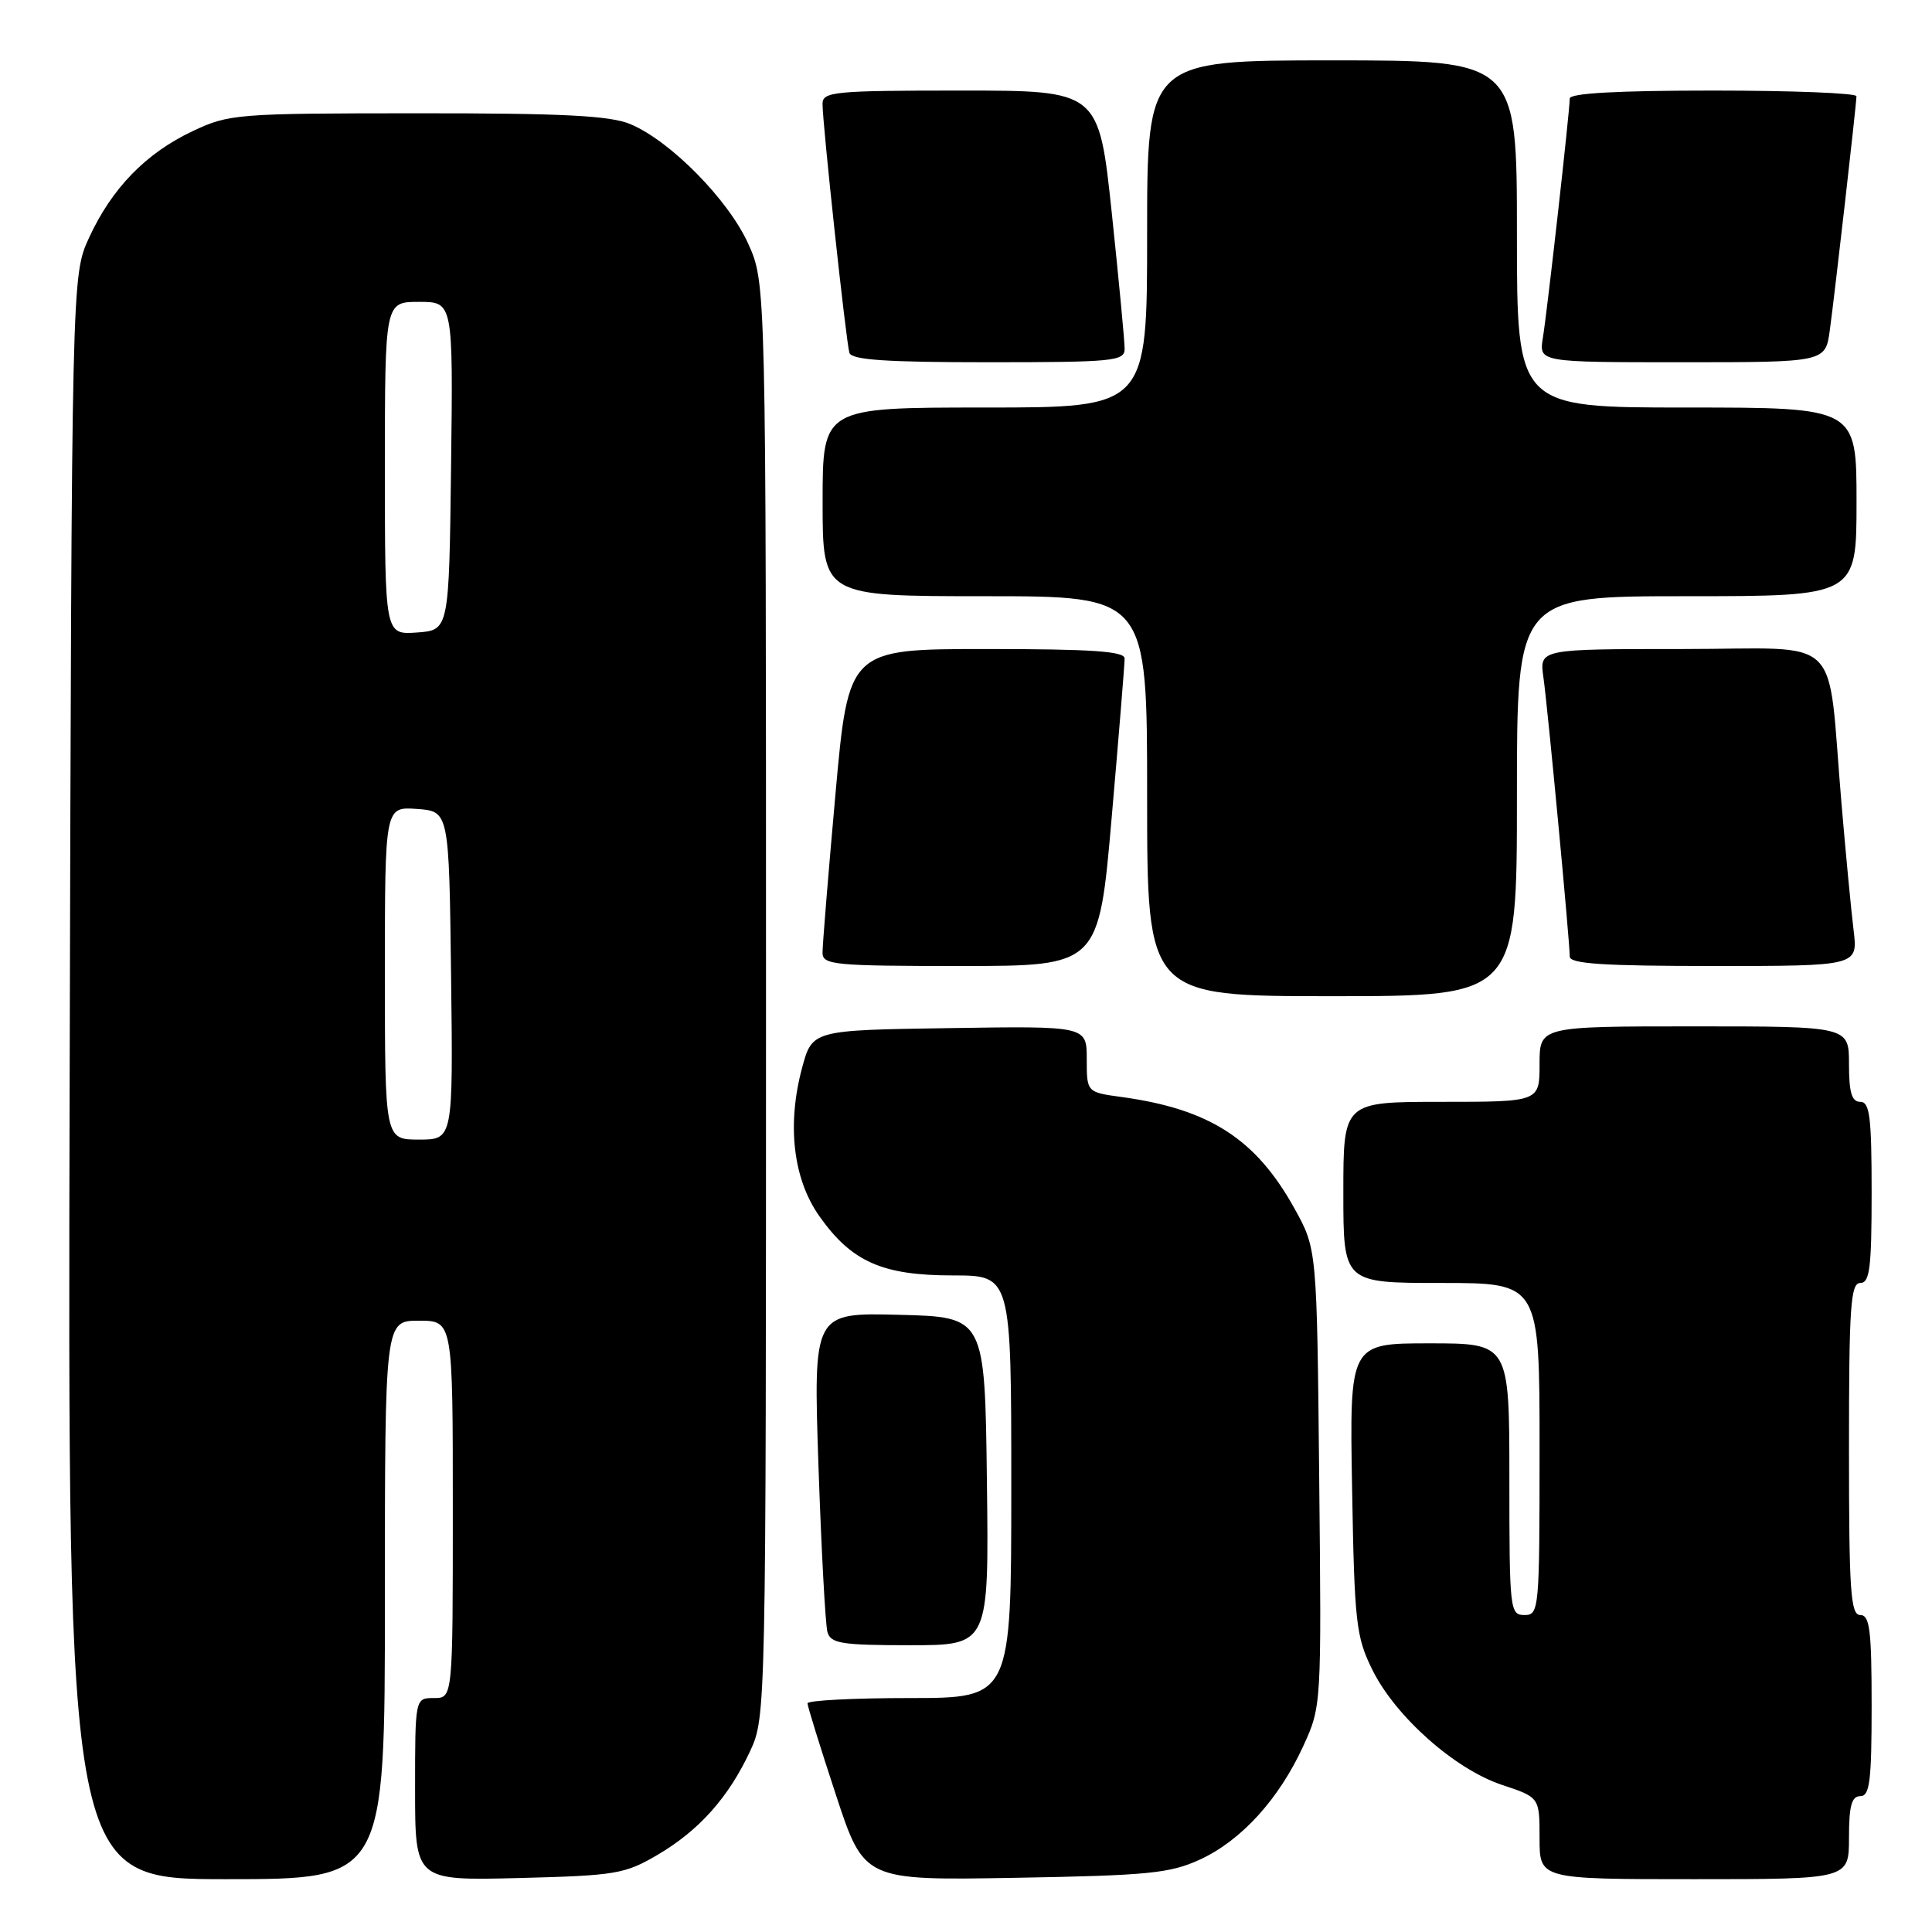 <?xml version="1.0" encoding="UTF-8" standalone="no"?>
<!DOCTYPE svg PUBLIC "-//W3C//DTD SVG 1.1//EN" "http://www.w3.org/Graphics/SVG/1.1/DTD/svg11.dtd" >
<svg xmlns="http://www.w3.org/2000/svg" xmlns:xlink="http://www.w3.org/1999/xlink" version="1.1" viewBox="0 0 256 256">
 <g >
 <path fill="currentColor"
d=" M 51.00 212.00 C 51.00 175.00 51.00 175.00 55.50 175.00 C 60.00 175.00 60.00 175.00 60.00 200.00 C 60.00 225.00 60.00 225.00 57.50 225.00 C 55.00 225.00 55.00 225.00 55.00 237.10 C 55.00 249.19 55.00 249.19 68.75 248.85 C 81.61 248.52 82.80 248.32 87.14 245.77 C 92.65 242.53 96.54 238.16 99.41 232.00 C 101.48 227.53 101.50 226.79 101.50 132.50 C 101.50 37.50 101.50 37.50 99.14 32.29 C 96.51 26.46 88.81 18.65 83.51 16.44 C 80.82 15.32 74.61 15.00 55.28 15.01 C 31.30 15.02 30.34 15.10 25.50 17.39 C 19.32 20.31 14.81 24.96 11.80 31.50 C 9.50 36.50 9.50 36.50 9.23 142.75 C 8.96 249.00 8.96 249.00 29.98 249.00 C 51.00 249.00 51.00 249.00 51.00 212.00 Z  M 159.00 246.40 C 164.47 243.89 169.48 238.38 172.70 231.34 C 175.10 226.10 175.11 225.97 174.80 195.79 C 174.50 165.50 174.50 165.50 171.53 160.14 C 166.42 150.92 160.29 146.96 148.63 145.36 C 144.00 144.73 144.00 144.73 144.00 140.34 C 144.00 135.95 144.00 135.95 125.81 136.23 C 107.63 136.50 107.63 136.50 106.28 141.50 C 104.25 149.04 105.09 156.25 108.59 161.18 C 112.85 167.20 116.92 169.00 126.23 169.00 C 134.00 169.00 134.00 169.00 134.00 197.00 C 134.00 225.00 134.00 225.00 120.50 225.00 C 113.08 225.00 107.00 225.32 107.00 225.70 C 107.00 226.09 108.69 231.53 110.75 237.79 C 114.49 249.17 114.49 249.17 134.50 248.82 C 152.16 248.51 155.03 248.23 159.00 246.40 Z  M 245.00 243.50 C 245.00 239.28 245.35 238.00 246.50 238.00 C 247.75 238.00 248.00 236.00 248.00 226.00 C 248.00 216.00 247.75 214.00 246.50 214.00 C 245.21 214.00 245.00 210.89 245.00 192.00 C 245.00 173.11 245.21 170.00 246.50 170.00 C 247.75 170.00 248.00 168.00 248.00 158.00 C 248.00 148.00 247.75 146.00 246.50 146.00 C 245.37 146.00 245.00 144.78 245.00 141.00 C 245.00 136.00 245.00 136.00 224.50 136.00 C 204.00 136.00 204.00 136.00 204.00 141.00 C 204.00 146.00 204.00 146.00 191.00 146.00 C 178.00 146.00 178.00 146.00 178.00 158.00 C 178.00 170.00 178.00 170.00 191.00 170.00 C 204.00 170.00 204.00 170.00 204.00 192.00 C 204.00 213.33 203.94 214.00 202.00 214.00 C 200.07 214.00 200.00 213.33 200.00 196.00 C 200.00 178.00 200.00 178.00 189.41 178.00 C 178.82 178.00 178.82 178.00 179.16 197.25 C 179.47 215.00 179.68 216.87 181.83 221.23 C 184.88 227.43 192.76 234.43 199.03 236.51 C 204.00 238.16 204.00 238.16 204.00 243.58 C 204.00 249.00 204.00 249.00 224.50 249.00 C 245.00 249.00 245.00 249.00 245.00 243.50 Z  M 130.77 196.25 C 130.50 174.50 130.50 174.50 119.13 174.22 C 107.77 173.93 107.77 173.93 108.45 194.22 C 108.83 205.37 109.37 215.29 109.64 216.25 C 110.07 217.77 111.49 218.00 120.59 218.00 C 131.04 218.00 131.04 218.00 130.77 196.25 Z  M 201.00 105.50 C 201.00 79.00 201.00 79.00 223.50 79.00 C 246.00 79.00 246.00 79.00 246.00 66.50 C 246.00 54.00 246.00 54.00 223.50 54.00 C 201.00 54.00 201.00 54.00 201.00 31.00 C 201.00 8.00 201.00 8.00 176.50 8.00 C 152.00 8.00 152.00 8.00 152.00 31.00 C 152.00 54.00 152.00 54.00 130.50 54.00 C 109.00 54.00 109.00 54.00 109.00 66.50 C 109.00 79.00 109.00 79.00 130.50 79.00 C 152.00 79.00 152.00 79.00 152.00 105.50 C 152.00 132.00 152.00 132.00 176.50 132.00 C 201.00 132.00 201.00 132.00 201.00 105.50 Z  M 147.31 108.25 C 148.26 97.39 149.02 87.94 149.02 87.25 C 149.00 86.30 144.67 86.00 130.72 86.00 C 112.43 86.00 112.43 86.00 110.70 105.25 C 109.75 115.84 108.98 125.29 108.99 126.25 C 109.00 127.85 110.54 128.00 127.30 128.00 C 145.60 128.00 145.60 128.00 147.31 108.25 Z  M 245.61 123.25 C 245.29 120.64 244.57 113.10 244.01 106.50 C 242.04 83.49 244.63 86.00 222.93 86.00 C 203.98 86.00 203.98 86.00 204.51 89.75 C 205.08 93.73 207.99 124.64 208.00 126.75 C 208.00 127.71 212.49 128.00 227.09 128.00 C 246.19 128.00 246.19 128.00 245.61 123.25 Z  M 149.02 46.25 C 149.03 45.29 148.26 37.19 147.32 28.25 C 145.60 12.00 145.60 12.00 127.30 12.00 C 110.54 12.00 109.00 12.15 108.99 13.75 C 108.98 16.36 112.11 45.30 112.55 46.75 C 112.84 47.69 117.42 48.00 130.97 48.00 C 147.47 48.00 149.00 47.85 149.02 46.25 Z  M 242.46 43.75 C 243.14 38.76 245.98 13.84 245.99 12.75 C 246.00 12.34 237.45 12.00 227.00 12.00 C 214.42 12.00 208.00 12.35 208.00 13.05 C 208.00 14.70 205.03 41.15 204.44 44.75 C 203.91 48.00 203.91 48.00 222.89 48.00 C 241.88 48.00 241.88 48.00 242.46 43.75 Z  M 51.00 128.94 C 51.00 106.89 51.00 106.89 55.25 107.19 C 59.50 107.50 59.50 107.50 59.77 129.25 C 60.04 151.00 60.04 151.00 55.52 151.00 C 51.00 151.00 51.00 151.00 51.00 128.94 Z  M 51.00 62.06 C 51.00 40.00 51.00 40.00 55.52 40.00 C 60.04 40.00 60.04 40.00 59.77 61.75 C 59.50 83.50 59.50 83.50 55.25 83.81 C 51.00 84.11 51.00 84.11 51.00 62.06 Z "/>
</g>
</svg>